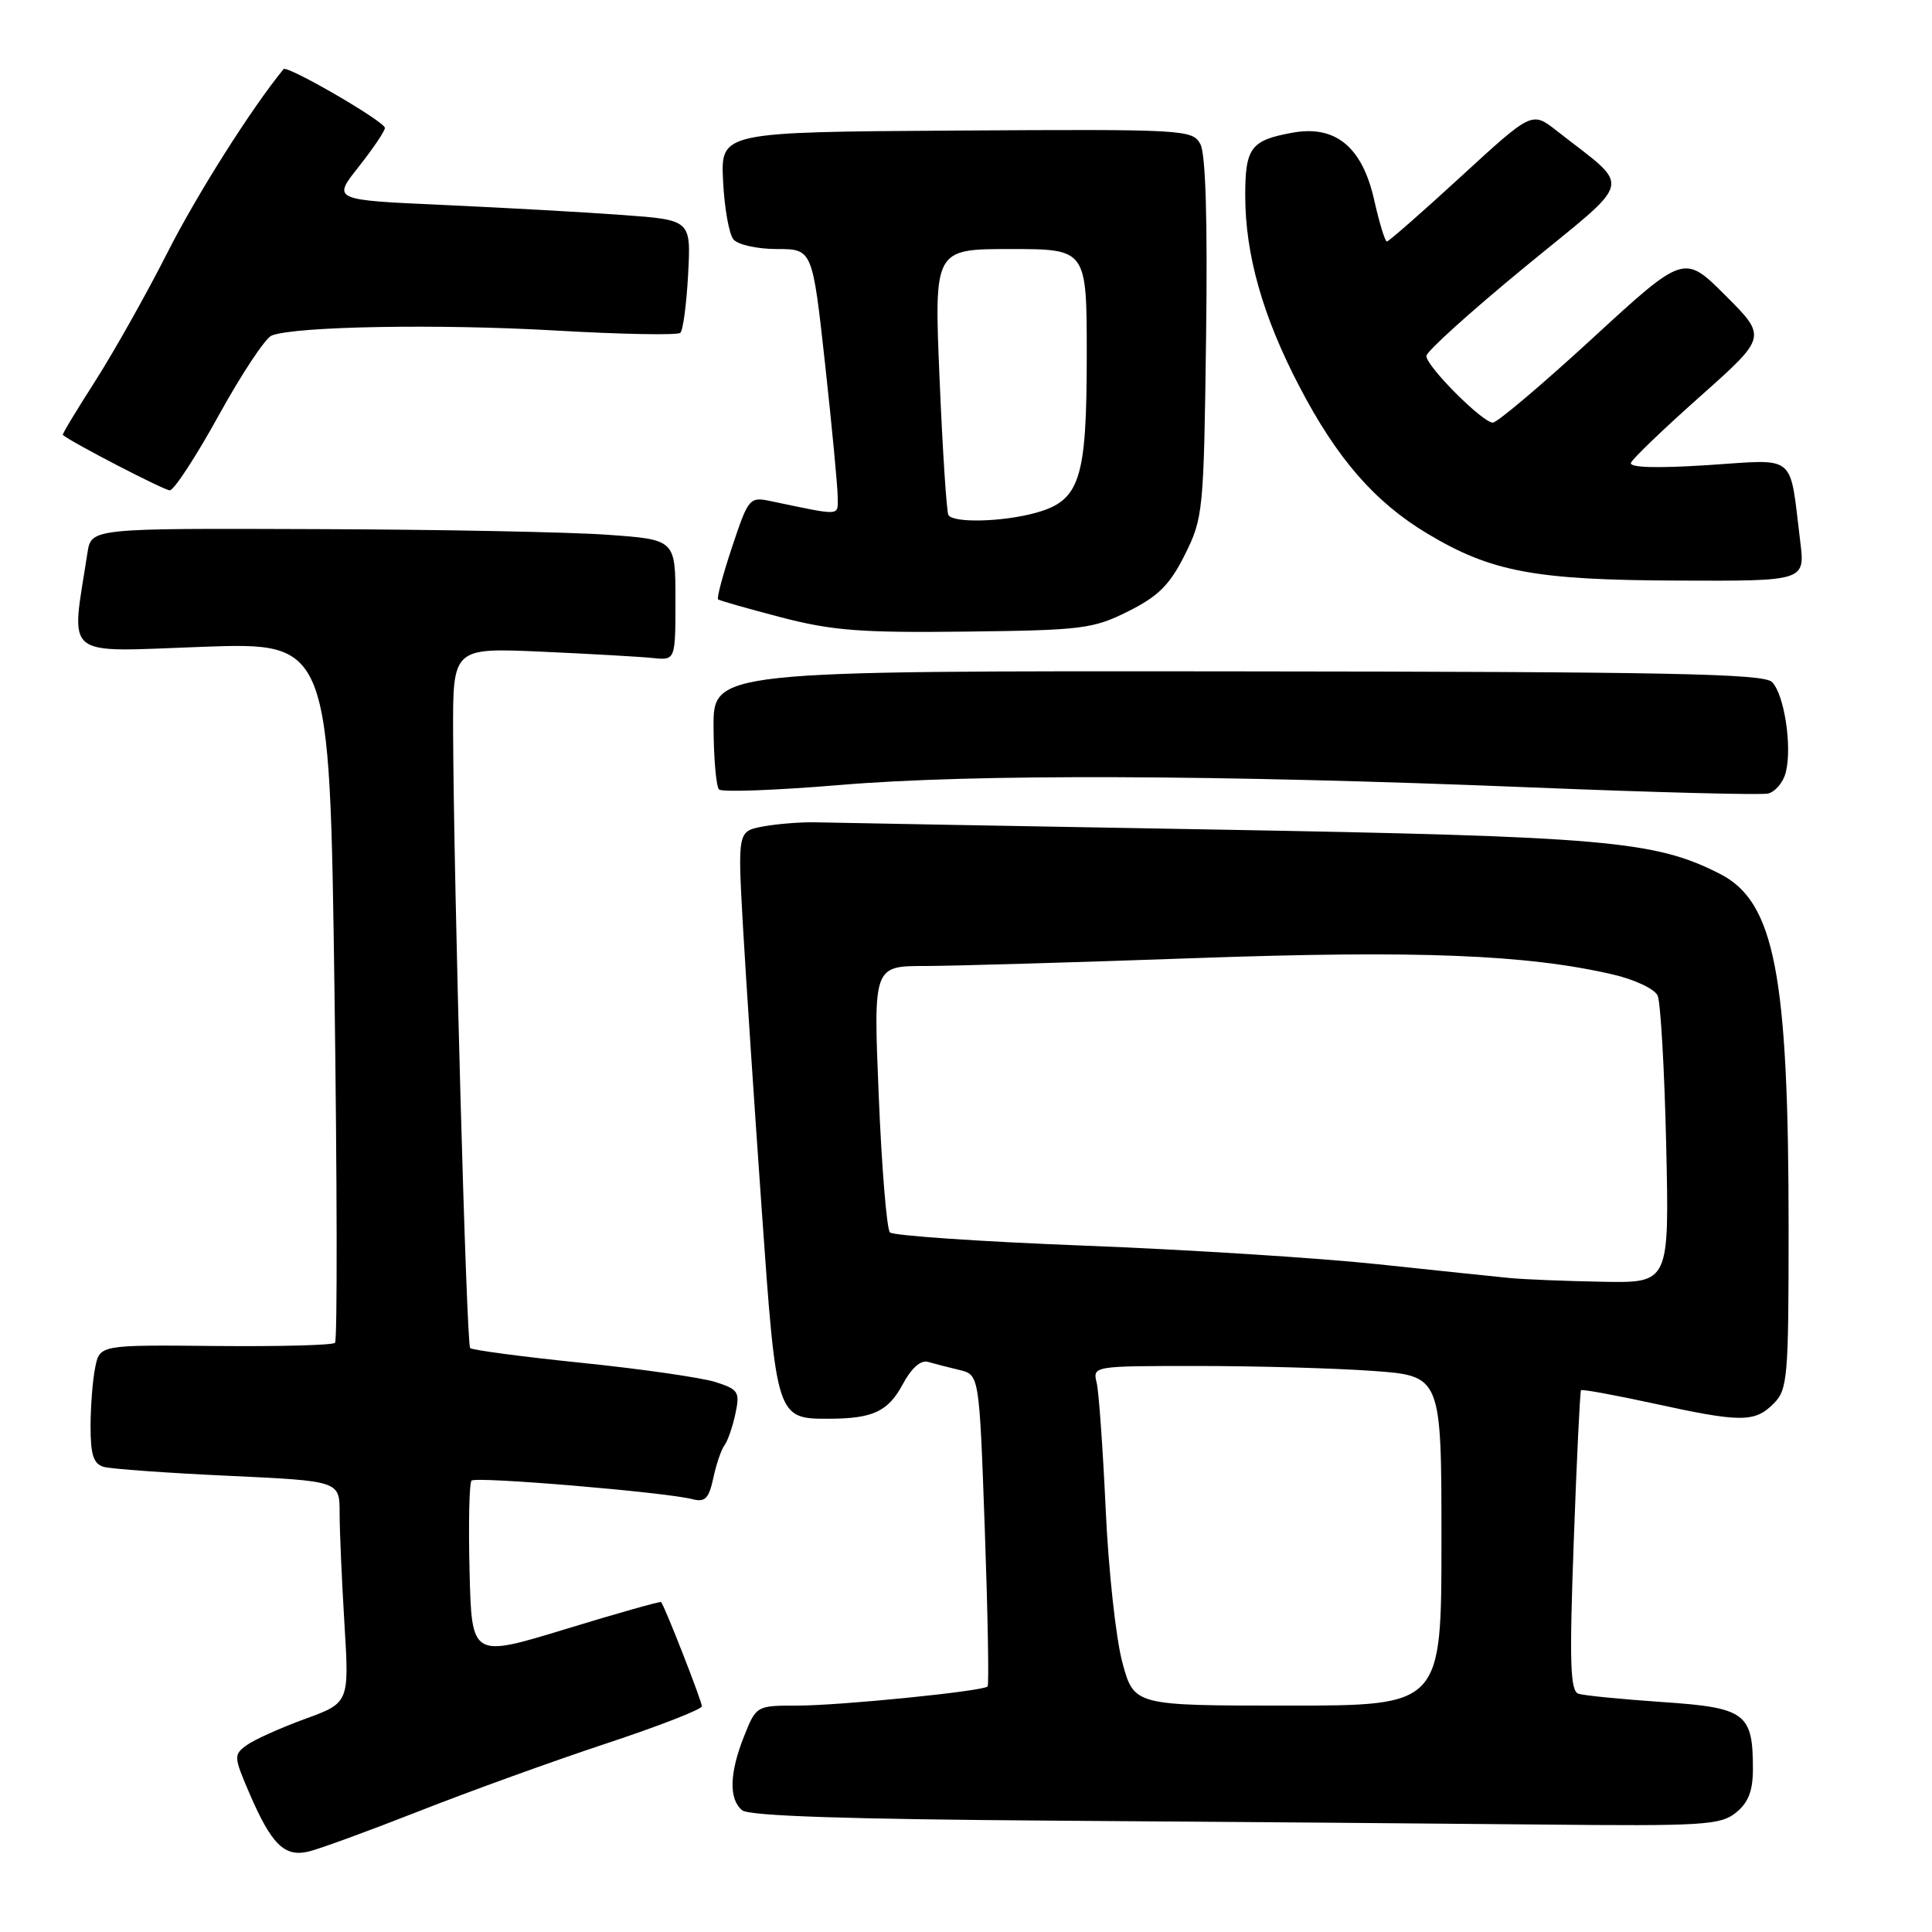 <?xml version="1.0" encoding="UTF-8" standalone="no"?>
<!DOCTYPE svg PUBLIC "-//W3C//DTD SVG 1.1//EN" "http://www.w3.org/Graphics/SVG/1.1/DTD/svg11.dtd" >
<svg xmlns="http://www.w3.org/2000/svg" xmlns:xlink="http://www.w3.org/1999/xlink" version="1.1" viewBox="0 0 256 256">
 <g >
 <path fill="currentColor"
d=" M 55.50 240.00 C 62.10 237.40 73.24 233.37 80.25 231.05 C 87.26 228.73 93.00 226.50 93.00 226.09 C 93.00 225.40 88.06 212.78 87.60 212.28 C 87.48 212.16 81.79 213.77 74.95 215.86 C 62.50 219.66 62.50 219.66 62.22 208.20 C 62.06 201.89 62.18 196.49 62.48 196.19 C 63.05 195.61 88.26 197.73 91.76 198.65 C 93.43 199.08 93.93 198.57 94.52 195.84 C 94.91 194.00 95.58 192.05 96.00 191.50 C 96.42 190.95 97.07 189.08 97.44 187.35 C 98.06 184.43 97.86 184.11 94.81 183.13 C 92.99 182.55 85.04 181.40 77.14 180.59 C 69.24 179.78 62.56 178.89 62.30 178.63 C 61.80 178.13 60.13 117.51 60.04 97.17 C 60.00 85.83 60.00 85.83 71.75 86.35 C 78.21 86.64 84.85 87.02 86.50 87.19 C 89.50 87.50 89.50 87.50 89.50 79.50 C 89.50 71.50 89.50 71.50 80.50 70.86 C 75.55 70.50 58.13 70.16 41.80 70.11 C 12.09 70.00 12.09 70.00 11.59 73.25 C 9.39 87.49 8.05 86.38 26.75 85.71 C 43.68 85.10 43.68 85.10 44.32 131.24 C 44.67 156.61 44.71 177.62 44.39 177.93 C 44.08 178.25 36.93 178.43 28.52 178.35 C 13.21 178.20 13.21 178.20 12.61 181.22 C 12.27 182.89 12.00 186.41 12.00 189.06 C 12.00 192.78 12.40 193.98 13.75 194.37 C 14.71 194.64 22.14 195.18 30.25 195.55 C 45.00 196.24 45.00 196.24 45.00 200.47 C 45.00 202.79 45.29 209.40 45.64 215.16 C 46.28 225.63 46.28 225.63 40.38 227.78 C 37.13 228.97 33.66 230.53 32.68 231.25 C 30.96 232.50 30.97 232.78 33.01 237.53 C 35.96 244.39 37.68 246.11 40.89 245.34 C 42.33 245.00 48.90 242.59 55.50 240.00 Z  M 230.03 240.18 C 231.68 238.84 232.27 237.30 232.27 234.37 C 232.27 227.00 231.29 226.27 220.27 225.53 C 214.89 225.16 209.89 224.67 209.16 224.43 C 208.06 224.07 207.94 220.37 208.53 204.25 C 208.92 193.39 209.36 184.37 209.49 184.21 C 209.63 184.06 213.94 184.84 219.07 185.96 C 230.68 188.50 232.50 188.50 235.00 186.00 C 236.87 184.13 237.00 182.67 237.00 162.72 C 237.00 129.08 235.14 119.48 227.90 115.79 C 219.28 111.40 212.83 110.84 161.00 109.92 C 133.77 109.44 109.92 109.01 108.00 108.96 C 106.08 108.92 102.98 109.17 101.12 109.51 C 97.74 110.14 97.74 110.14 98.45 122.82 C 98.85 129.79 99.97 146.71 100.94 160.40 C 102.89 188.05 102.88 188.01 109.94 187.99 C 115.69 187.96 117.67 187.03 119.62 183.42 C 120.78 181.26 122.01 180.17 122.98 180.46 C 123.81 180.70 125.68 181.19 127.13 181.53 C 129.76 182.16 129.76 182.16 130.49 202.63 C 130.89 213.90 131.06 223.27 130.86 223.47 C 130.23 224.10 111.31 226.00 105.65 226.00 C 100.24 226.00 100.21 226.02 98.61 230.02 C 96.65 234.92 96.55 238.39 98.34 239.87 C 99.26 240.63 112.30 241.06 140.09 241.25 C 162.31 241.40 191.14 241.63 204.14 241.76 C 225.72 241.98 227.97 241.84 230.03 240.18 Z  M 236.63 102.32 C 237.49 98.92 236.42 92.00 234.80 90.37 C 233.69 89.26 220.97 89.01 163.97 88.96 C 94.50 88.89 94.50 88.89 94.55 96.41 C 94.57 100.55 94.90 104.24 95.28 104.61 C 95.66 104.99 102.84 104.72 111.23 104.02 C 128.93 102.53 161.15 102.64 203.00 104.34 C 219.22 105.00 233.29 105.36 234.26 105.15 C 235.23 104.93 236.30 103.66 236.63 102.32 Z  M 149.50 81.00 C 153.50 79.00 155.00 77.50 157.00 73.50 C 159.42 68.65 159.51 67.77 159.81 44.81 C 160.02 29.27 159.76 20.42 159.06 19.11 C 158.02 17.17 157.08 17.11 126.74 17.30 C 95.50 17.50 95.50 17.50 95.81 23.97 C 95.98 27.52 96.60 31.01 97.18 31.72 C 97.77 32.43 100.34 33.00 102.95 33.00 C 107.65 33.00 107.65 33.00 109.33 48.25 C 110.25 56.64 111.00 64.57 111.00 65.88 C 111.00 68.42 111.64 68.39 102.12 66.40 C 99.31 65.81 99.17 65.99 97.01 72.46 C 95.79 76.13 94.95 79.26 95.15 79.42 C 95.34 79.58 99.10 80.65 103.50 81.80 C 110.25 83.56 114.07 83.86 128.00 83.69 C 143.39 83.51 144.84 83.33 149.50 81.00 Z  M 238.54 71.75 C 237.08 59.91 238.23 60.86 226.28 61.63 C 219.43 62.07 215.86 61.96 216.11 61.32 C 216.33 60.77 220.47 56.80 225.32 52.49 C 234.13 44.65 234.13 44.65 228.64 39.16 C 223.15 33.67 223.15 33.67 211.00 44.84 C 204.32 50.98 198.38 56.00 197.81 56.00 C 196.44 56.00 189.00 48.54 189.00 47.17 C 189.00 46.58 194.90 41.26 202.10 35.34 C 216.76 23.30 216.32 25.23 206.25 17.31 C 202.99 14.76 202.99 14.76 193.60 23.38 C 188.44 28.12 184.01 32.00 183.77 32.00 C 183.52 32.00 182.77 29.53 182.09 26.52 C 180.52 19.48 176.97 16.55 171.28 17.58 C 165.74 18.58 165.00 19.56 165.00 25.91 C 165.00 33.70 167.30 41.86 172.12 51.11 C 177.13 60.75 182.15 66.52 189.14 70.71 C 197.60 75.78 203.36 76.86 222.34 76.93 C 239.19 77.00 239.19 77.00 238.54 71.75 Z  M 29.00 55.01 C 32.02 49.53 35.17 44.78 36.00 44.46 C 39.09 43.24 58.04 42.90 73.50 43.79 C 82.30 44.30 89.79 44.44 90.15 44.10 C 90.51 43.77 90.97 40.27 91.18 36.33 C 91.56 29.15 91.56 29.15 82.53 28.49 C 77.56 28.12 66.87 27.53 58.77 27.16 C 44.04 26.50 44.04 26.50 47.52 22.11 C 49.43 19.69 51.00 17.37 51.00 16.95 C 51.00 16.11 38.03 8.59 37.57 9.16 C 33.28 14.41 26.09 25.77 22.17 33.50 C 19.38 39.00 15.08 46.64 12.62 50.49 C 10.16 54.33 8.22 57.54 8.32 57.63 C 9.50 58.63 21.76 64.98 22.50 64.97 C 23.05 64.97 25.98 60.49 29.00 55.01 Z  M 148.71 220.25 C 147.86 217.09 146.87 207.97 146.51 200.00 C 146.14 192.03 145.61 184.49 145.32 183.25 C 144.78 181.00 144.78 181.00 158.74 181.00 C 166.41 181.00 176.81 181.29 181.85 181.65 C 191.00 182.30 191.00 182.30 191.00 204.15 C 191.00 226.00 191.00 226.00 170.63 226.00 C 150.26 226.00 150.26 226.00 148.71 220.25 Z  M 200.00 169.34 C 198.07 169.15 190.20 168.33 182.50 167.51 C 174.80 166.69 157.29 165.58 143.60 165.05 C 129.90 164.52 118.35 163.73 117.92 163.30 C 117.50 162.86 116.83 154.74 116.44 145.25 C 115.72 128.00 115.72 128.00 122.61 128.00 C 126.40 127.99 142.56 127.52 158.53 126.95 C 187.83 125.91 202.30 126.48 213.70 129.12 C 216.57 129.78 219.24 131.04 219.64 131.91 C 220.04 132.79 220.55 141.71 220.78 151.75 C 221.19 170.00 221.19 170.00 212.35 169.84 C 207.48 169.75 201.93 169.53 200.00 169.34 Z  M 125.67 68.25 C 125.43 67.84 124.90 59.74 124.50 50.25 C 123.77 33.00 123.77 33.00 133.89 33.00 C 144.00 33.00 144.00 33.00 144.00 47.05 C 144.00 63.57 143.11 66.32 137.25 67.95 C 132.88 69.16 126.32 69.33 125.67 68.25 Z "/>
</g>
</svg>